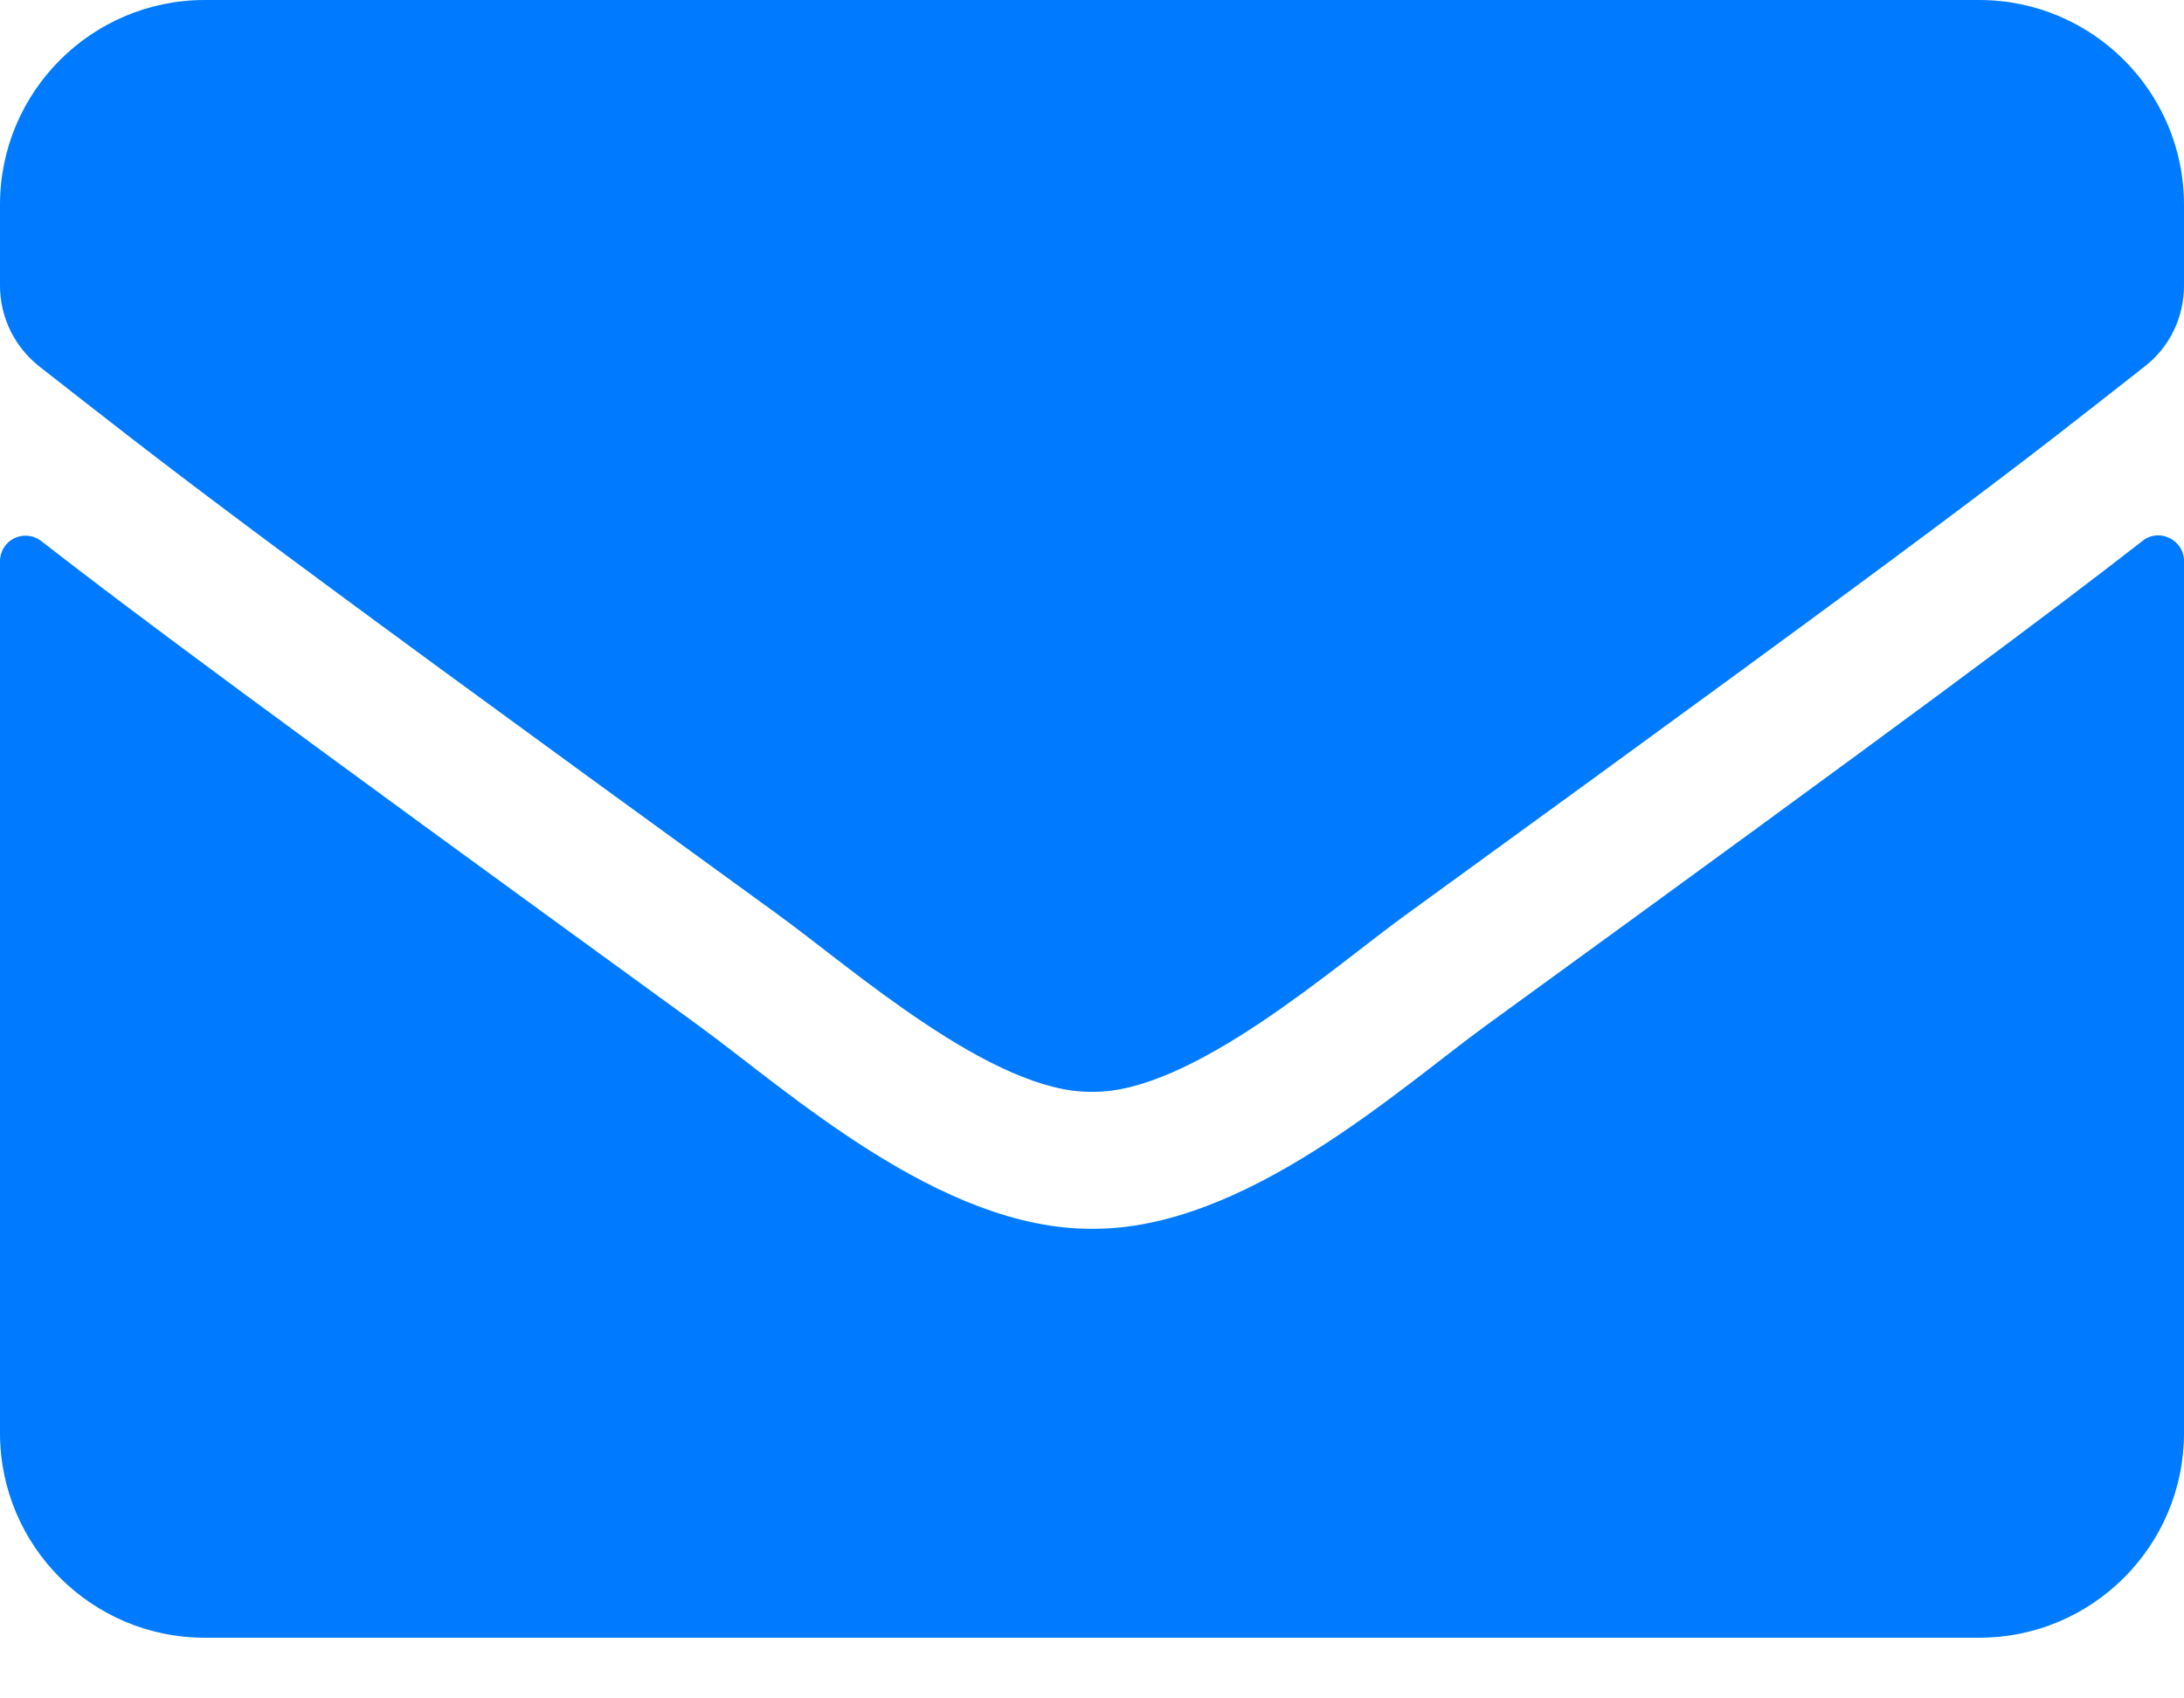 <svg width="18" height="14" viewBox="0 0 18 14" fill="none" xmlns="http://www.w3.org/2000/svg">
<path d="M17.659 4.458C17.796 4.349 18 4.451 18 4.623V11.812C18 12.744 17.244 13.5 16.312 13.5H1.688C0.756 13.5 0 12.744 0 11.812V4.627C0 4.451 0.2 4.352 0.341 4.461C1.129 5.073 2.173 5.85 5.759 8.455C6.5 8.996 7.752 10.136 9 10.129C10.255 10.139 11.531 8.975 12.245 8.455C15.831 5.85 16.872 5.07 17.659 4.458ZM9 9C9.816 9.014 10.99 7.973 11.581 7.545C16.246 4.159 16.601 3.864 17.677 3.02C17.881 2.862 18 2.616 18 2.355V1.688C18 0.756 17.244 0 16.312 0H1.688C0.756 0 0 0.756 0 1.688V2.355C0 2.616 0.12 2.858 0.323 3.02C1.399 3.86 1.754 4.159 6.42 7.545C7.01 7.973 8.184 9.014 9 9Z" fill="#007BFF"/>
</svg>
